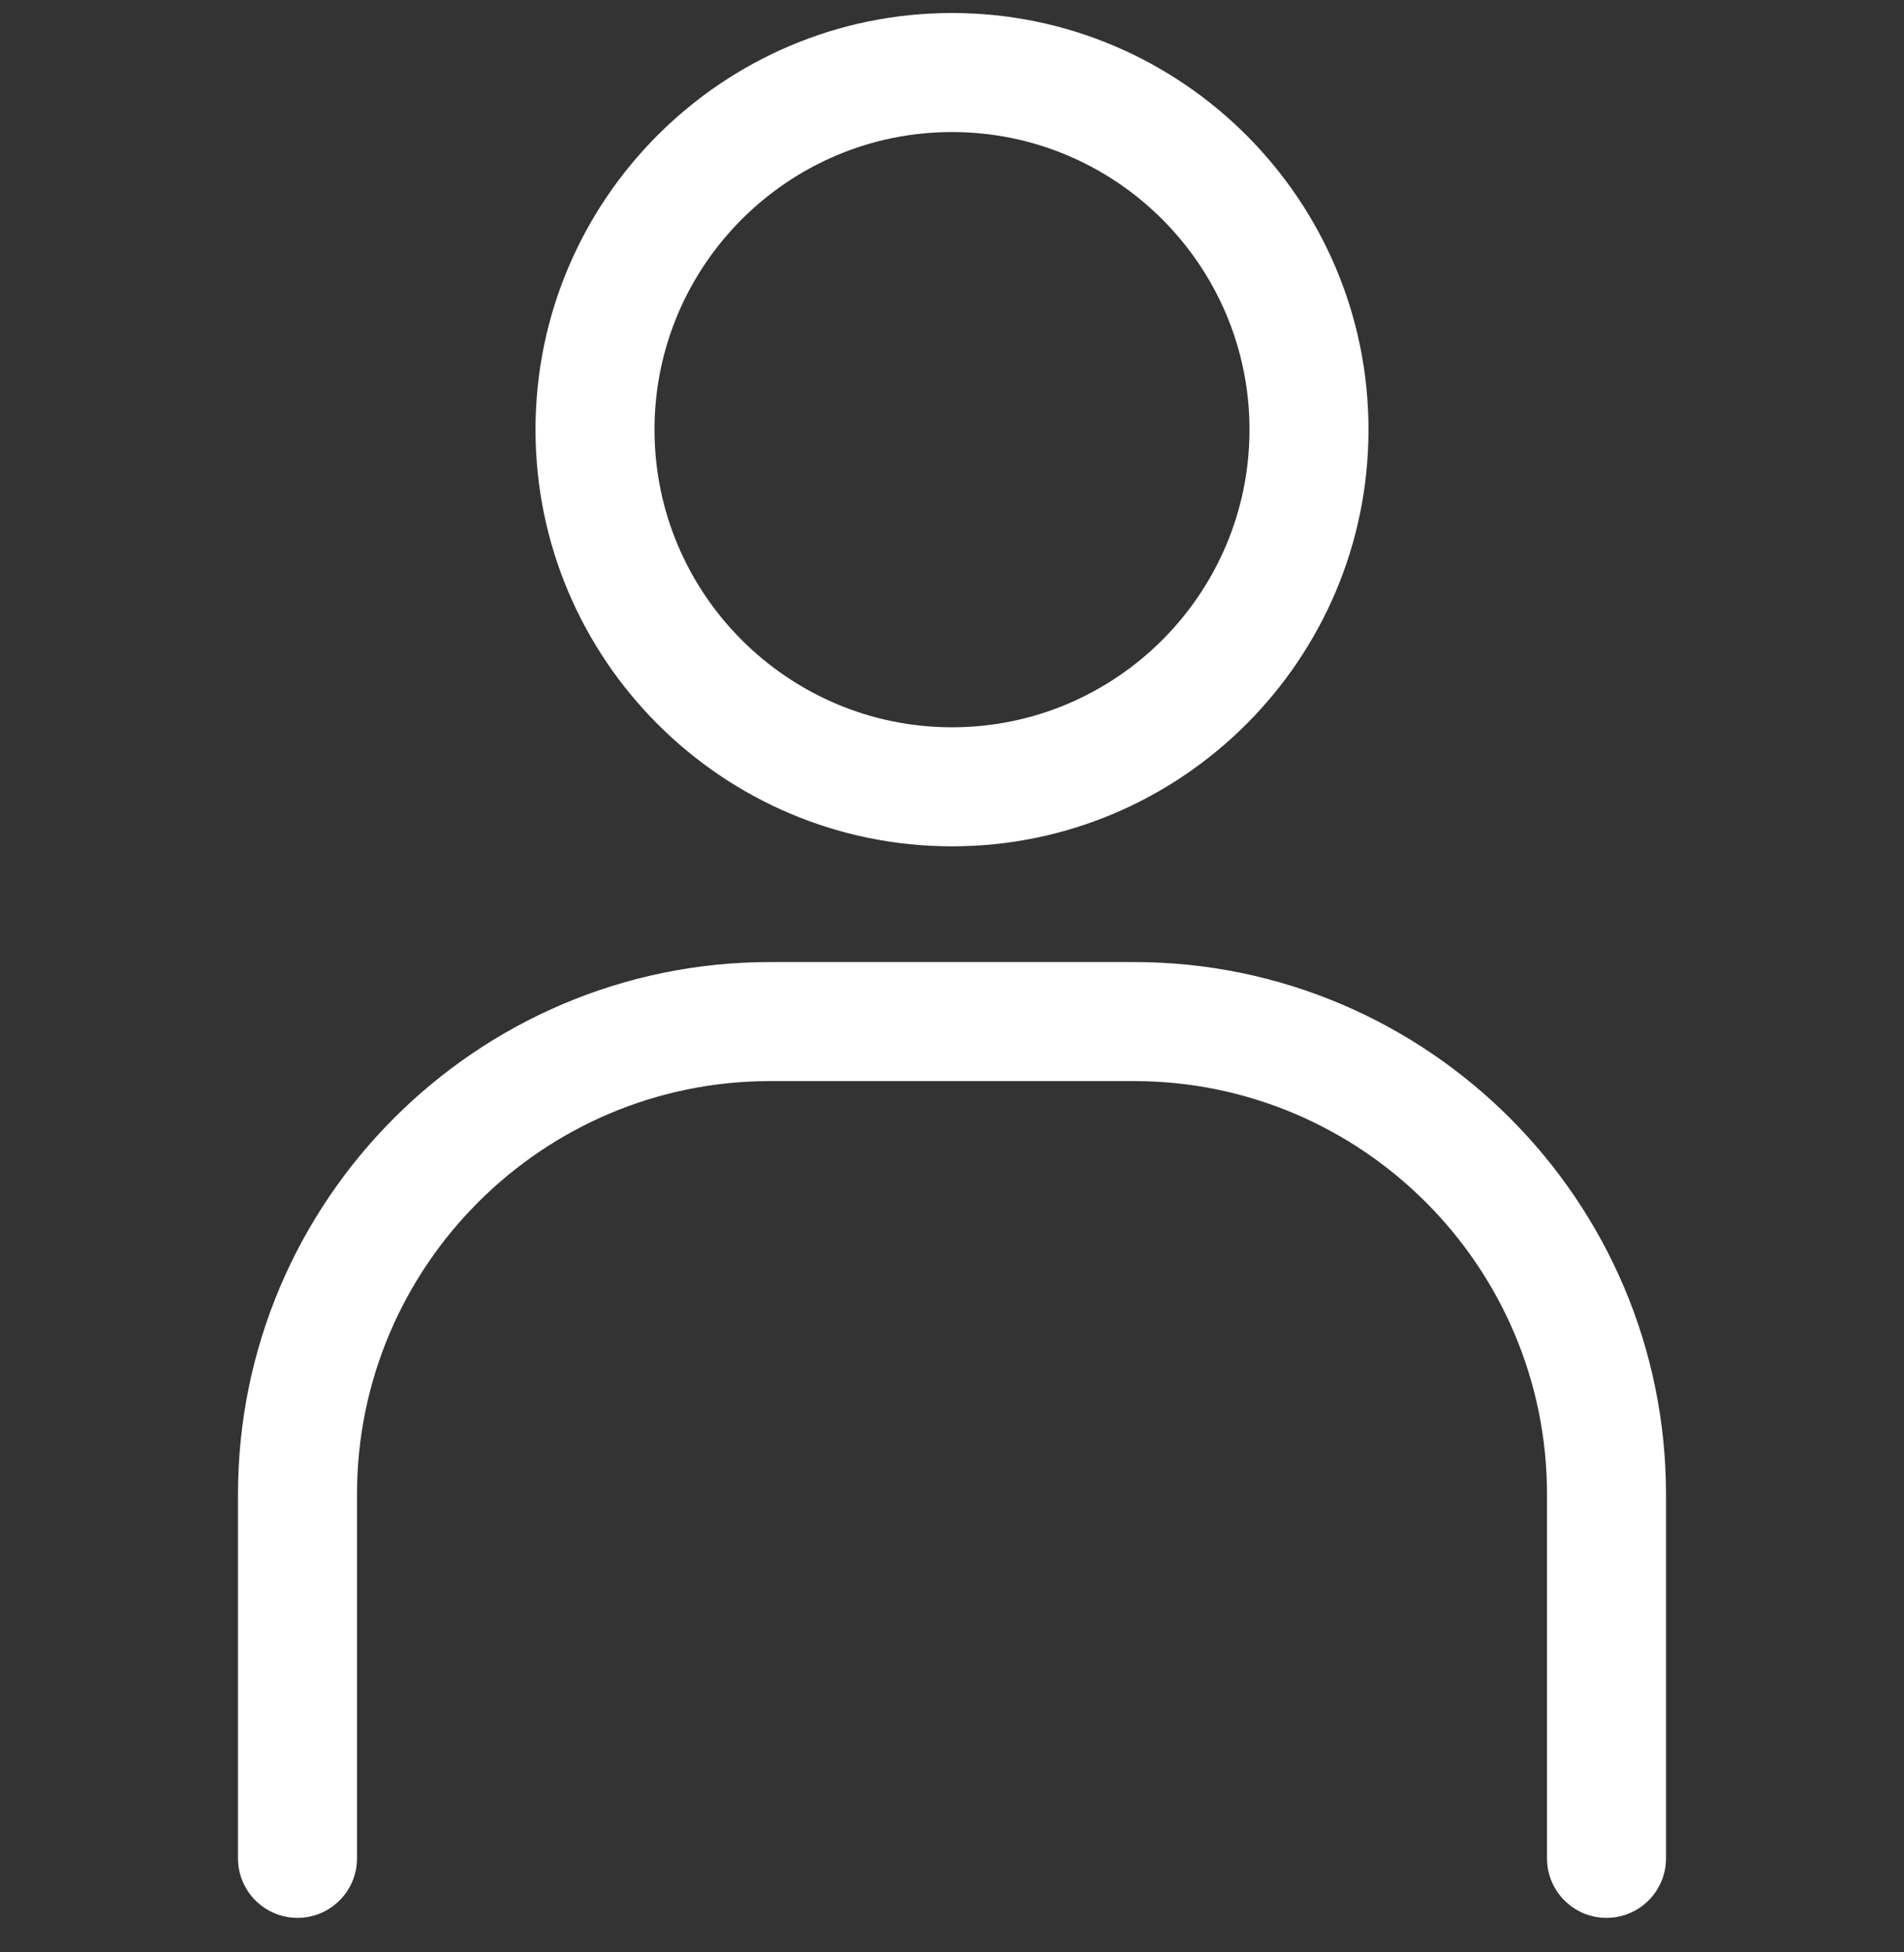 <svg width="40" height="41" viewBox="0 0 40 41" fill="none" xmlns="http://www.w3.org/2000/svg">
<rect x="0" y="0" width="40" height="41" fill="#333333" stroke="none"/>
<g clip-path="url(#clip0_1_252)">
<path d="M20 17.773C15.175 17.773 11.25 13.847 11.25 9.023C11.25 4.199 15.175 0.273 20 0.273C24.825 0.273 28.75 4.199 28.75 9.023C28.75 13.847 24.825 17.773 20 17.773ZM20 2.773C16.554 2.773 13.75 5.577 13.75 9.023C13.75 12.469 16.554 15.273 20 15.273C23.446 15.273 26.25 12.469 26.25 9.023C26.25 5.577 23.446 2.773 20 2.773Z" fill="white"/>
<path d="M33.75 40.275C33.06 40.275 32.5 39.716 32.5 39.025V31.381C32.5 26.596 28.607 22.703 23.822 22.703H16.178C11.393 22.703 7.5 26.596 7.5 31.381V39.025C7.5 39.716 6.94 40.275 6.25 40.275C5.56 40.275 5 39.716 5 39.025V31.381C5 25.217 10.015 20.203 16.178 20.203H23.822C29.985 20.203 35 25.217 35 31.381V39.025C35 39.716 34.44 40.275 33.75 40.275Z" fill="white"/>
</g>
<defs>
<clipPath id="clip0_1_252">
<rect width="40" height="40" fill="white" transform="translate(0 0.273)"/>
</clipPath>
</defs>
</svg>
